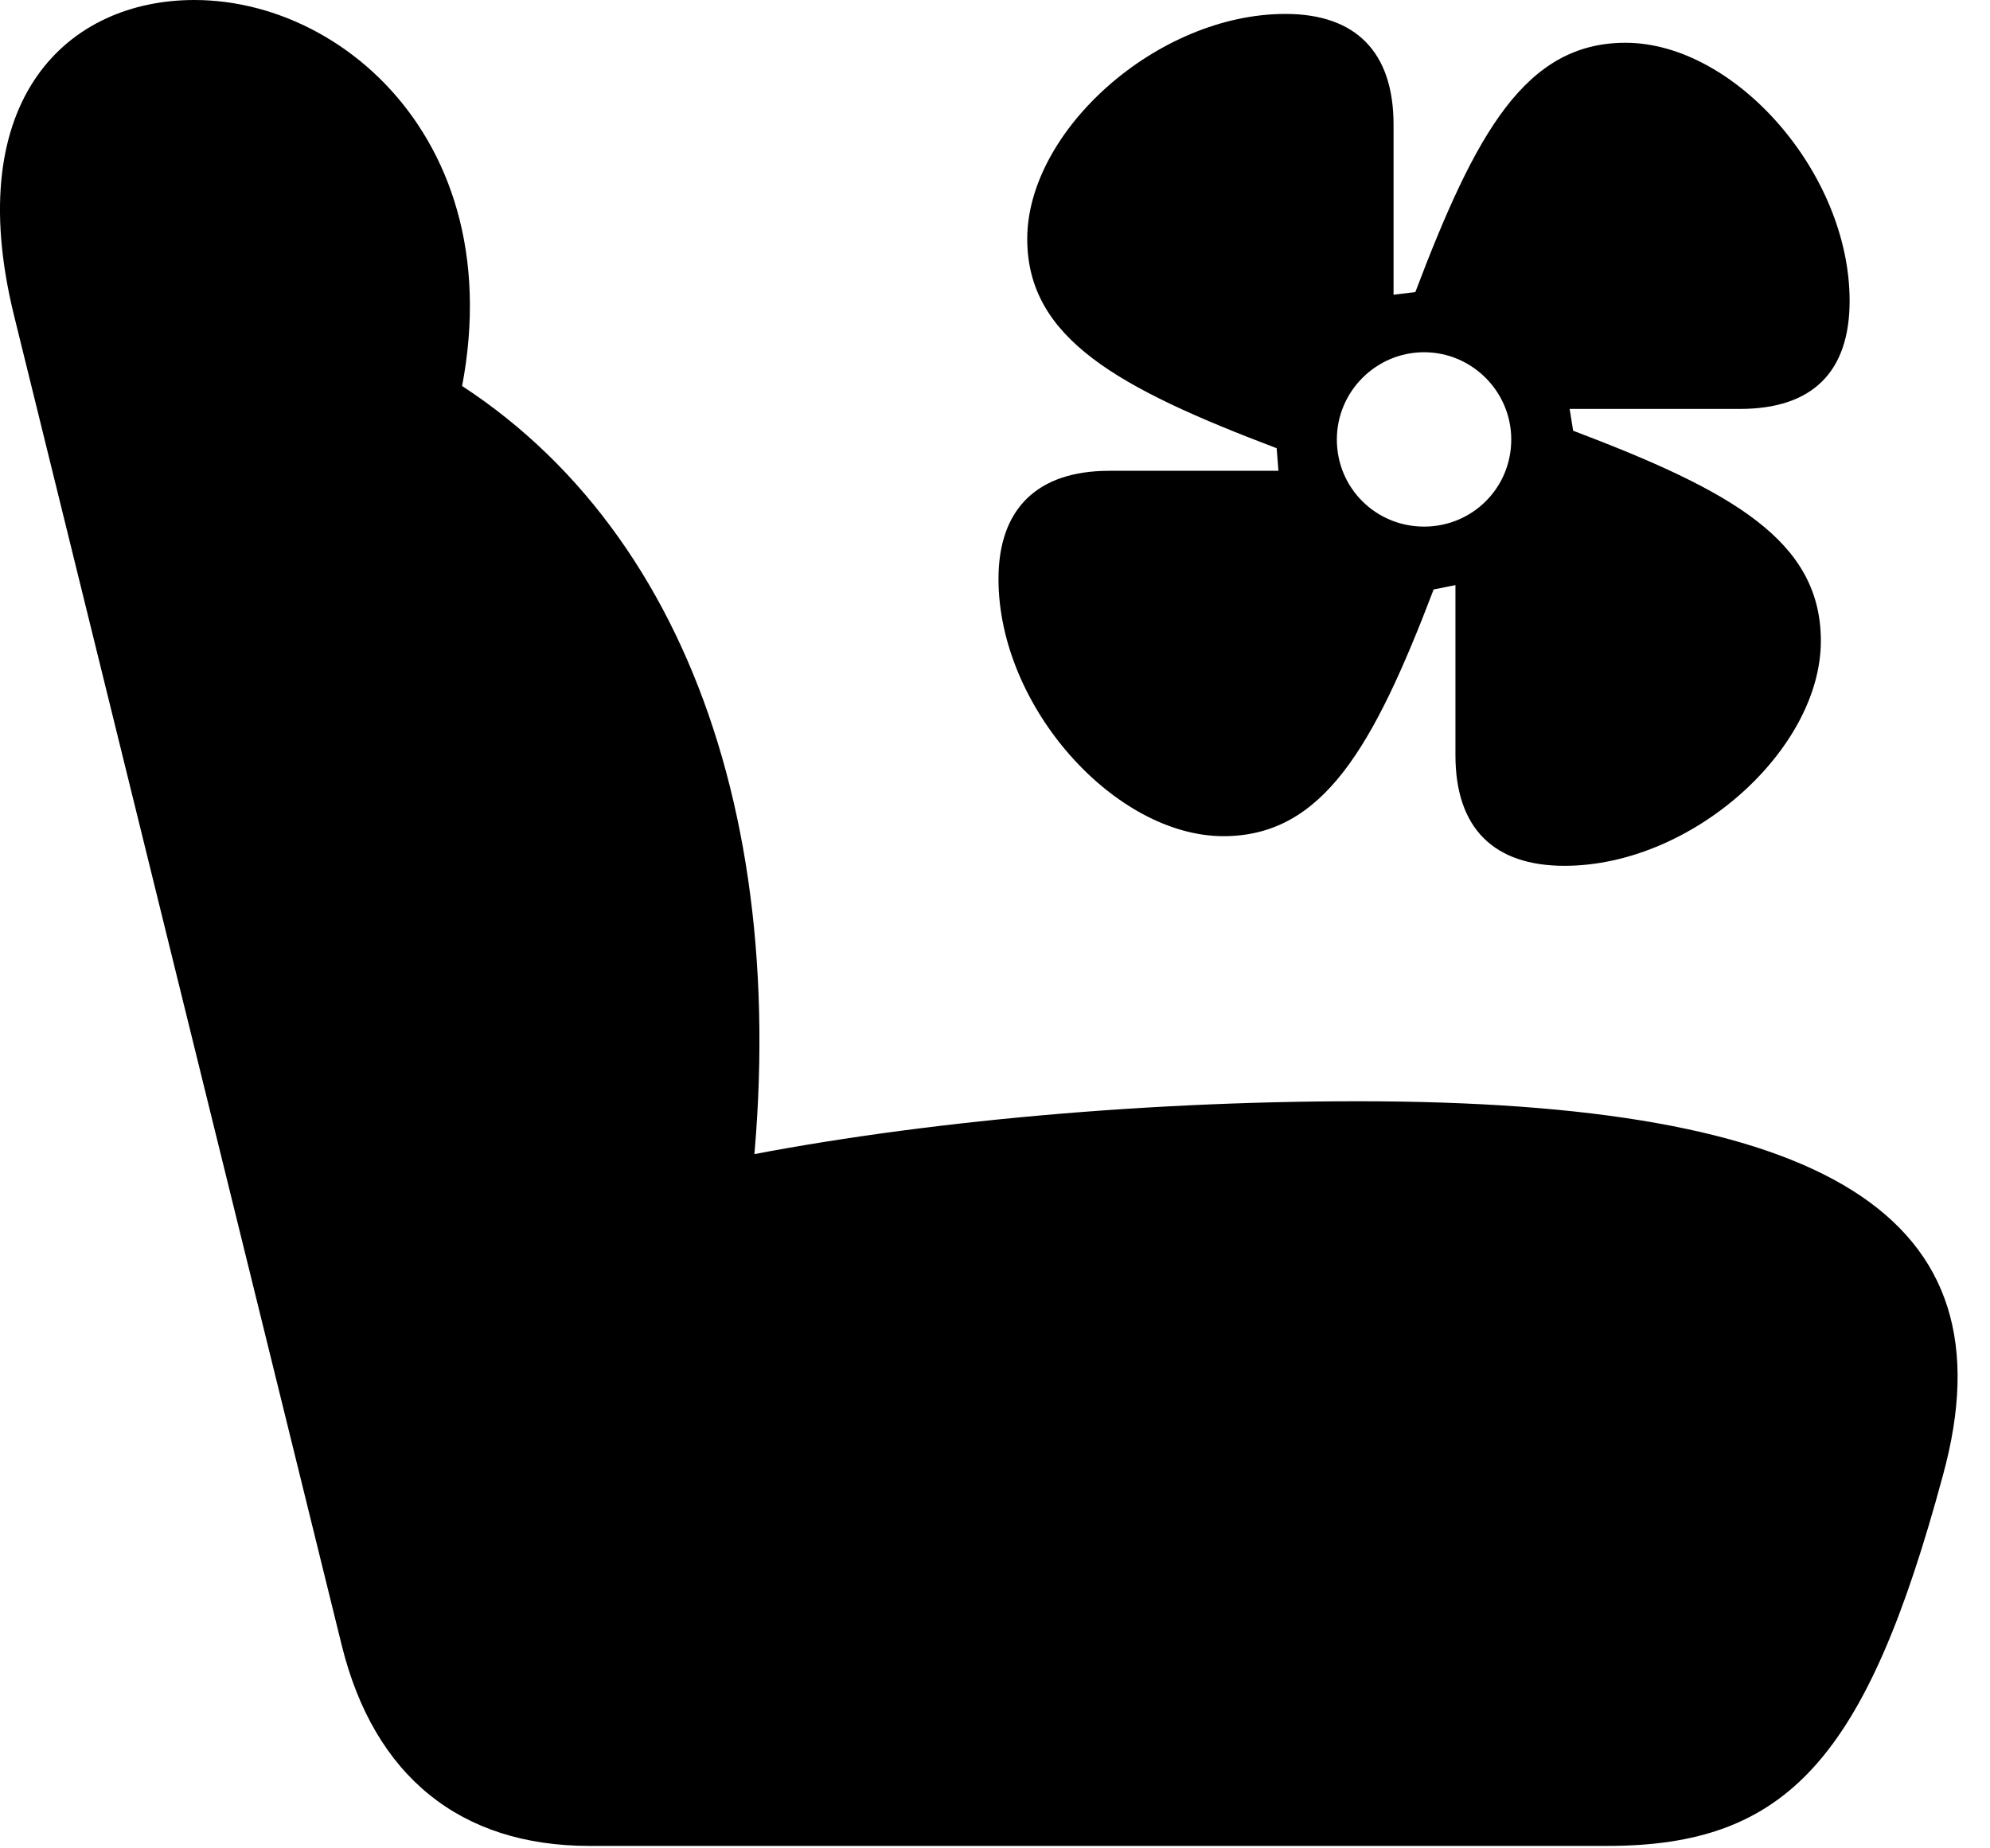 <svg version="1.1" xmlns="http://www.w3.org/2000/svg" xmlns:xlink="http://www.w3.org/1999/xlink" width="22.284" height="20.693" viewBox="0 0 22.284 20.693">
 <g>
  <rect height="20.693" opacity="0" width="22.284" x="0" y="0"/>
  <path d="M21.757 16.523C22.558 13.604 20.439 12.334 15.204 12.334C12.675 12.334 10.048 12.588 8.036 13.008L8.388 13.496C8.925 9.131 7.587 5.557 4.648 4.014L4.931 5.215C6.073 1.992 4.042 0 2.177 0C0.771 0-0.44 1.094 0.155 3.525L3.827 18.428C4.189 19.893 5.155 20.674 6.601 20.674L17.997 20.674C20.009 20.674 20.898 19.707 21.757 16.523Z" fill="currentColor"/>
  <path d="M11.181 6.484C11.181 7.92 12.489 9.365 13.7 9.365C14.814 9.365 15.38 8.369 16.054 6.602L16.298 6.553L16.298 8.457C16.298 9.277 16.728 9.697 17.519 9.697C18.945 9.697 20.39 8.398 20.39 7.178C20.39 6.055 19.394 5.498 17.616 4.824L17.577 4.58L19.482 4.58C20.302 4.58 20.712 4.16 20.712 3.369C20.712 1.934 19.423 0.479 18.202 0.479C17.079 0.479 16.523 1.494 15.849 3.271L15.605 3.301L15.605 1.396C15.605 0.586 15.185 0.156 14.394 0.156C12.958 0.156 11.503 1.465 11.503 2.676C11.503 3.789 12.519 4.346 14.296 5.02L14.316 5.273L12.421 5.273C11.611 5.273 11.181 5.703 11.181 6.484ZM14.97 4.922C14.97 4.385 15.409 3.945 15.947 3.945C16.484 3.945 16.923 4.385 16.923 4.922C16.923 5.469 16.484 5.898 15.947 5.898C15.409 5.898 14.97 5.469 14.97 4.922Z" fill="currentColor"/>
 </g>
</svg>
